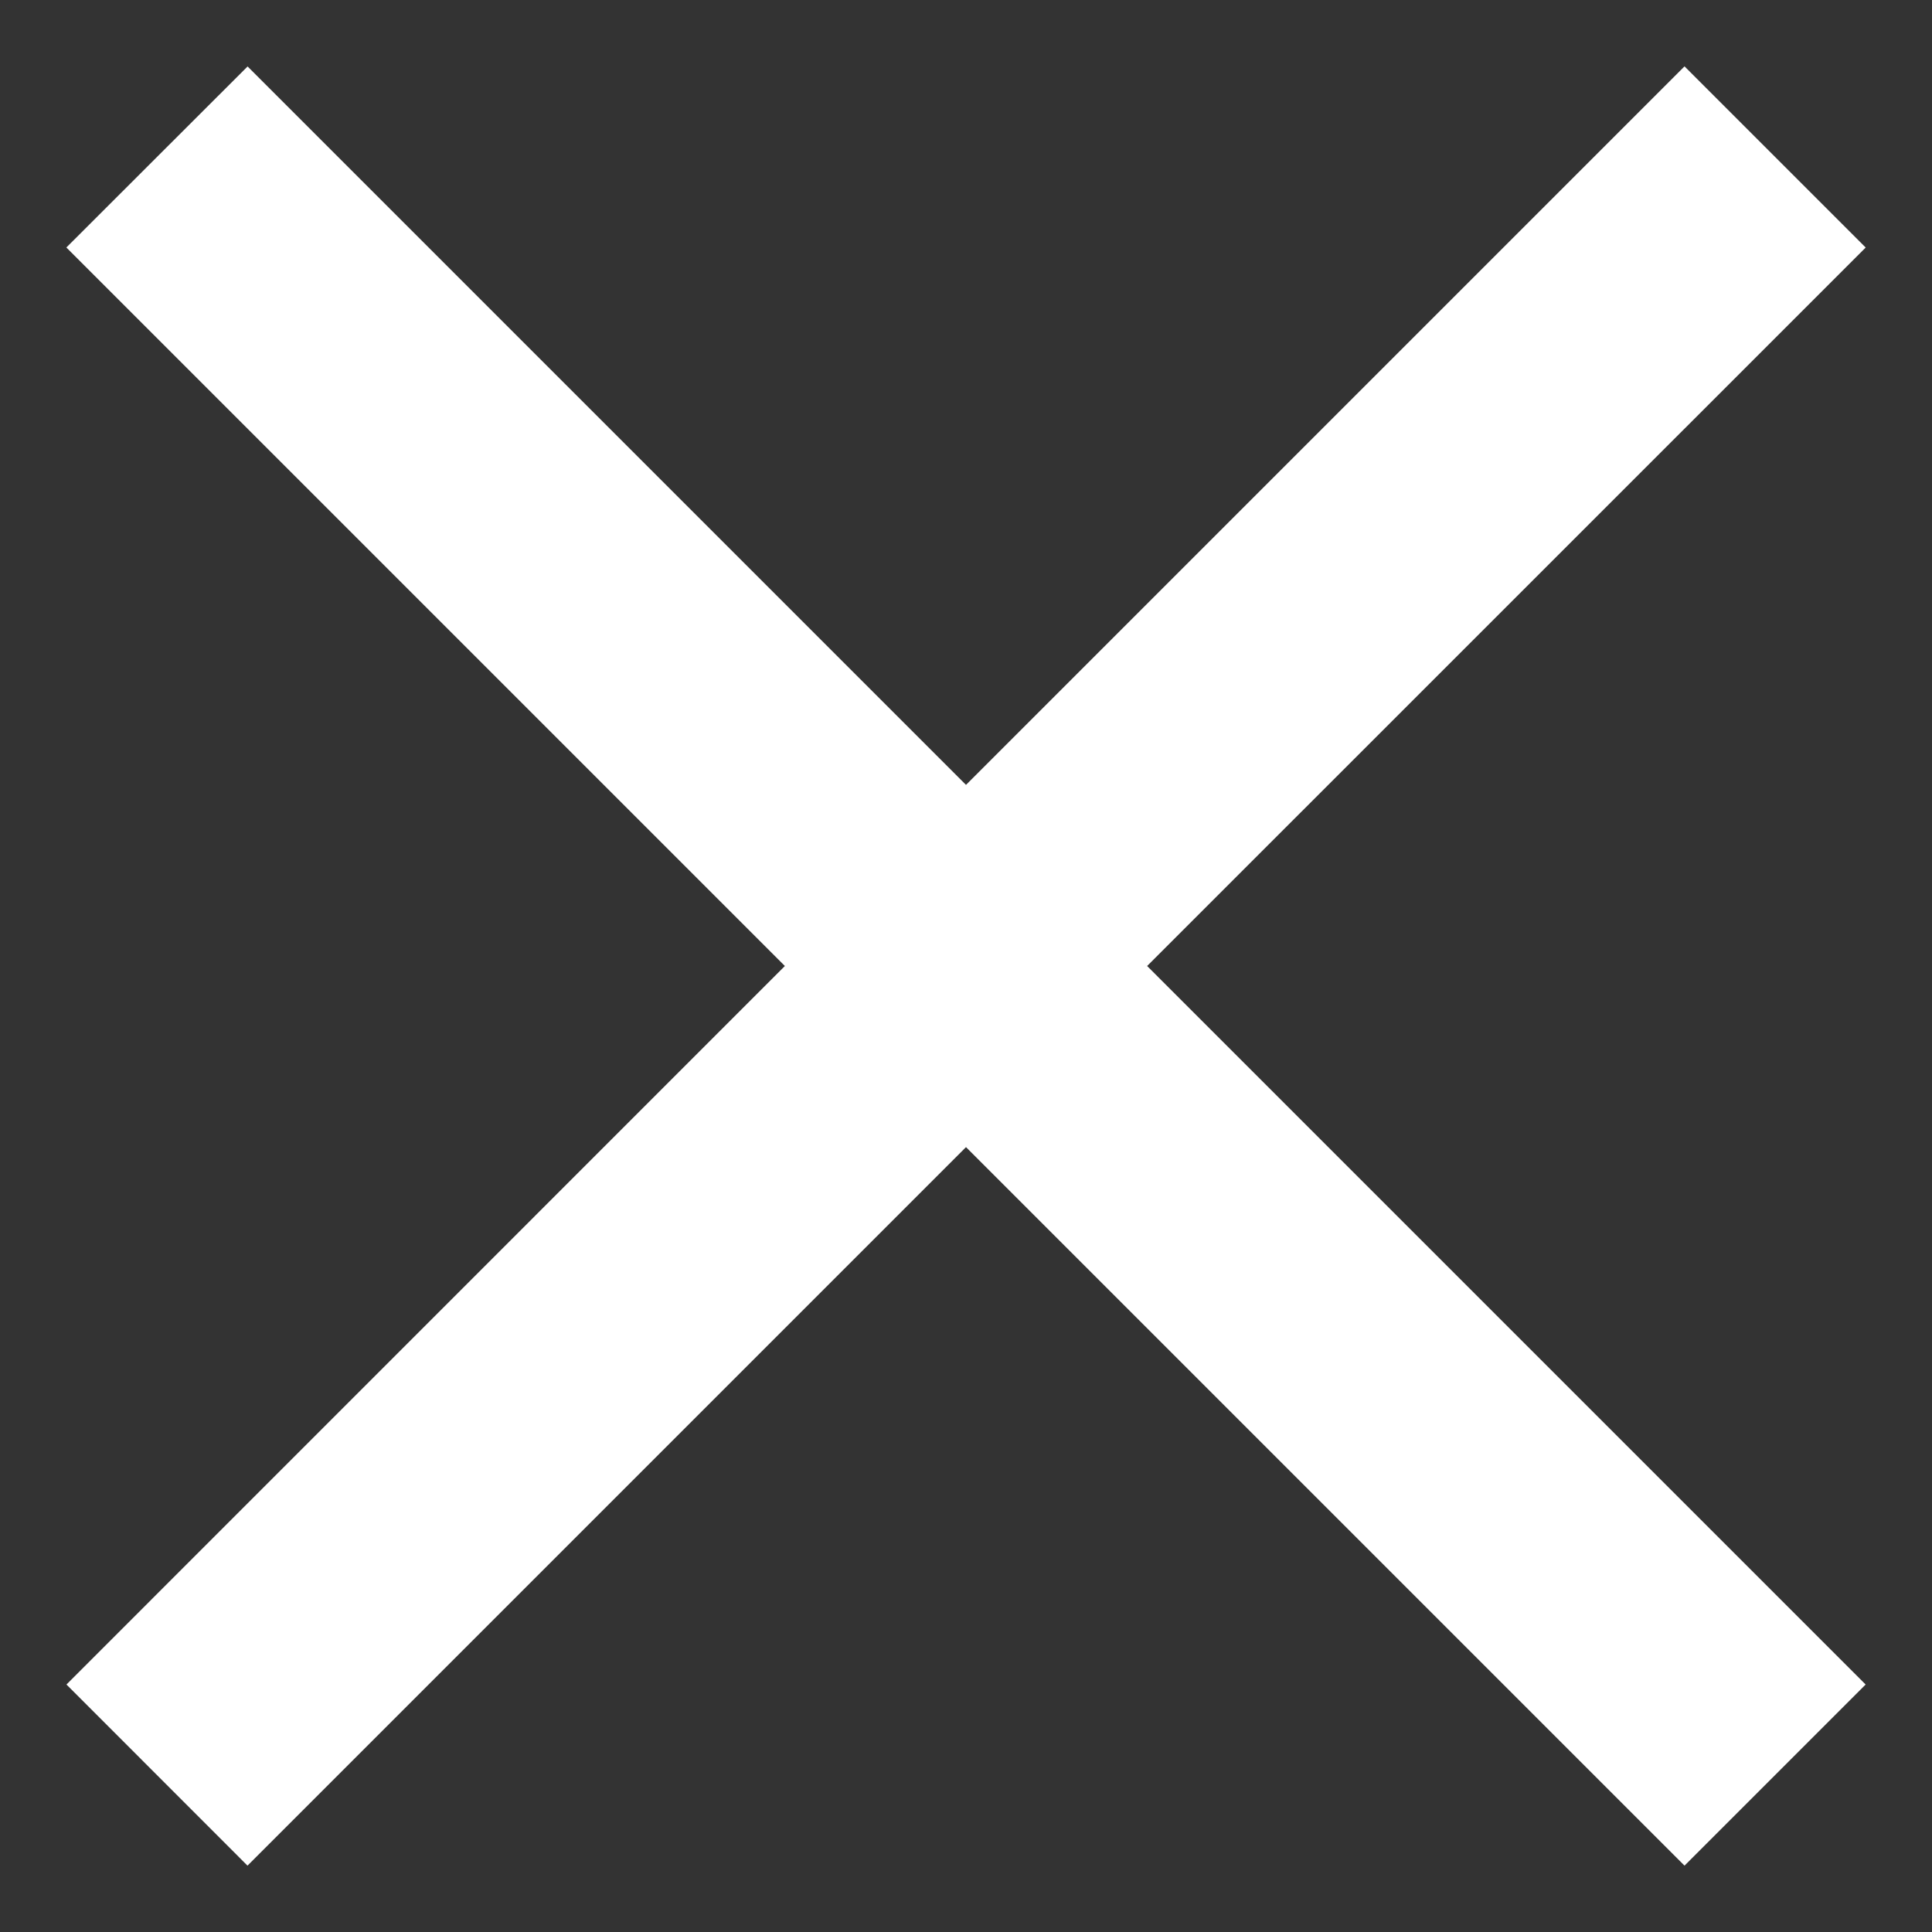 <svg width="20" height="20" fill="none" xmlns="http://www.w3.org/2000/svg"><rect width="100%" height="100%" fill="#333333" stroke="none"/><path d="M19.313 2.563 11.875 10l7.438 7.438-1.875 1.875L10 11.875l-7.438 7.438-1.874-1.875L8.125 10 .687 2.562 2.563.688 10 8.125 17.438.687l1.875 1.875Z" fill="#fff"/></svg>